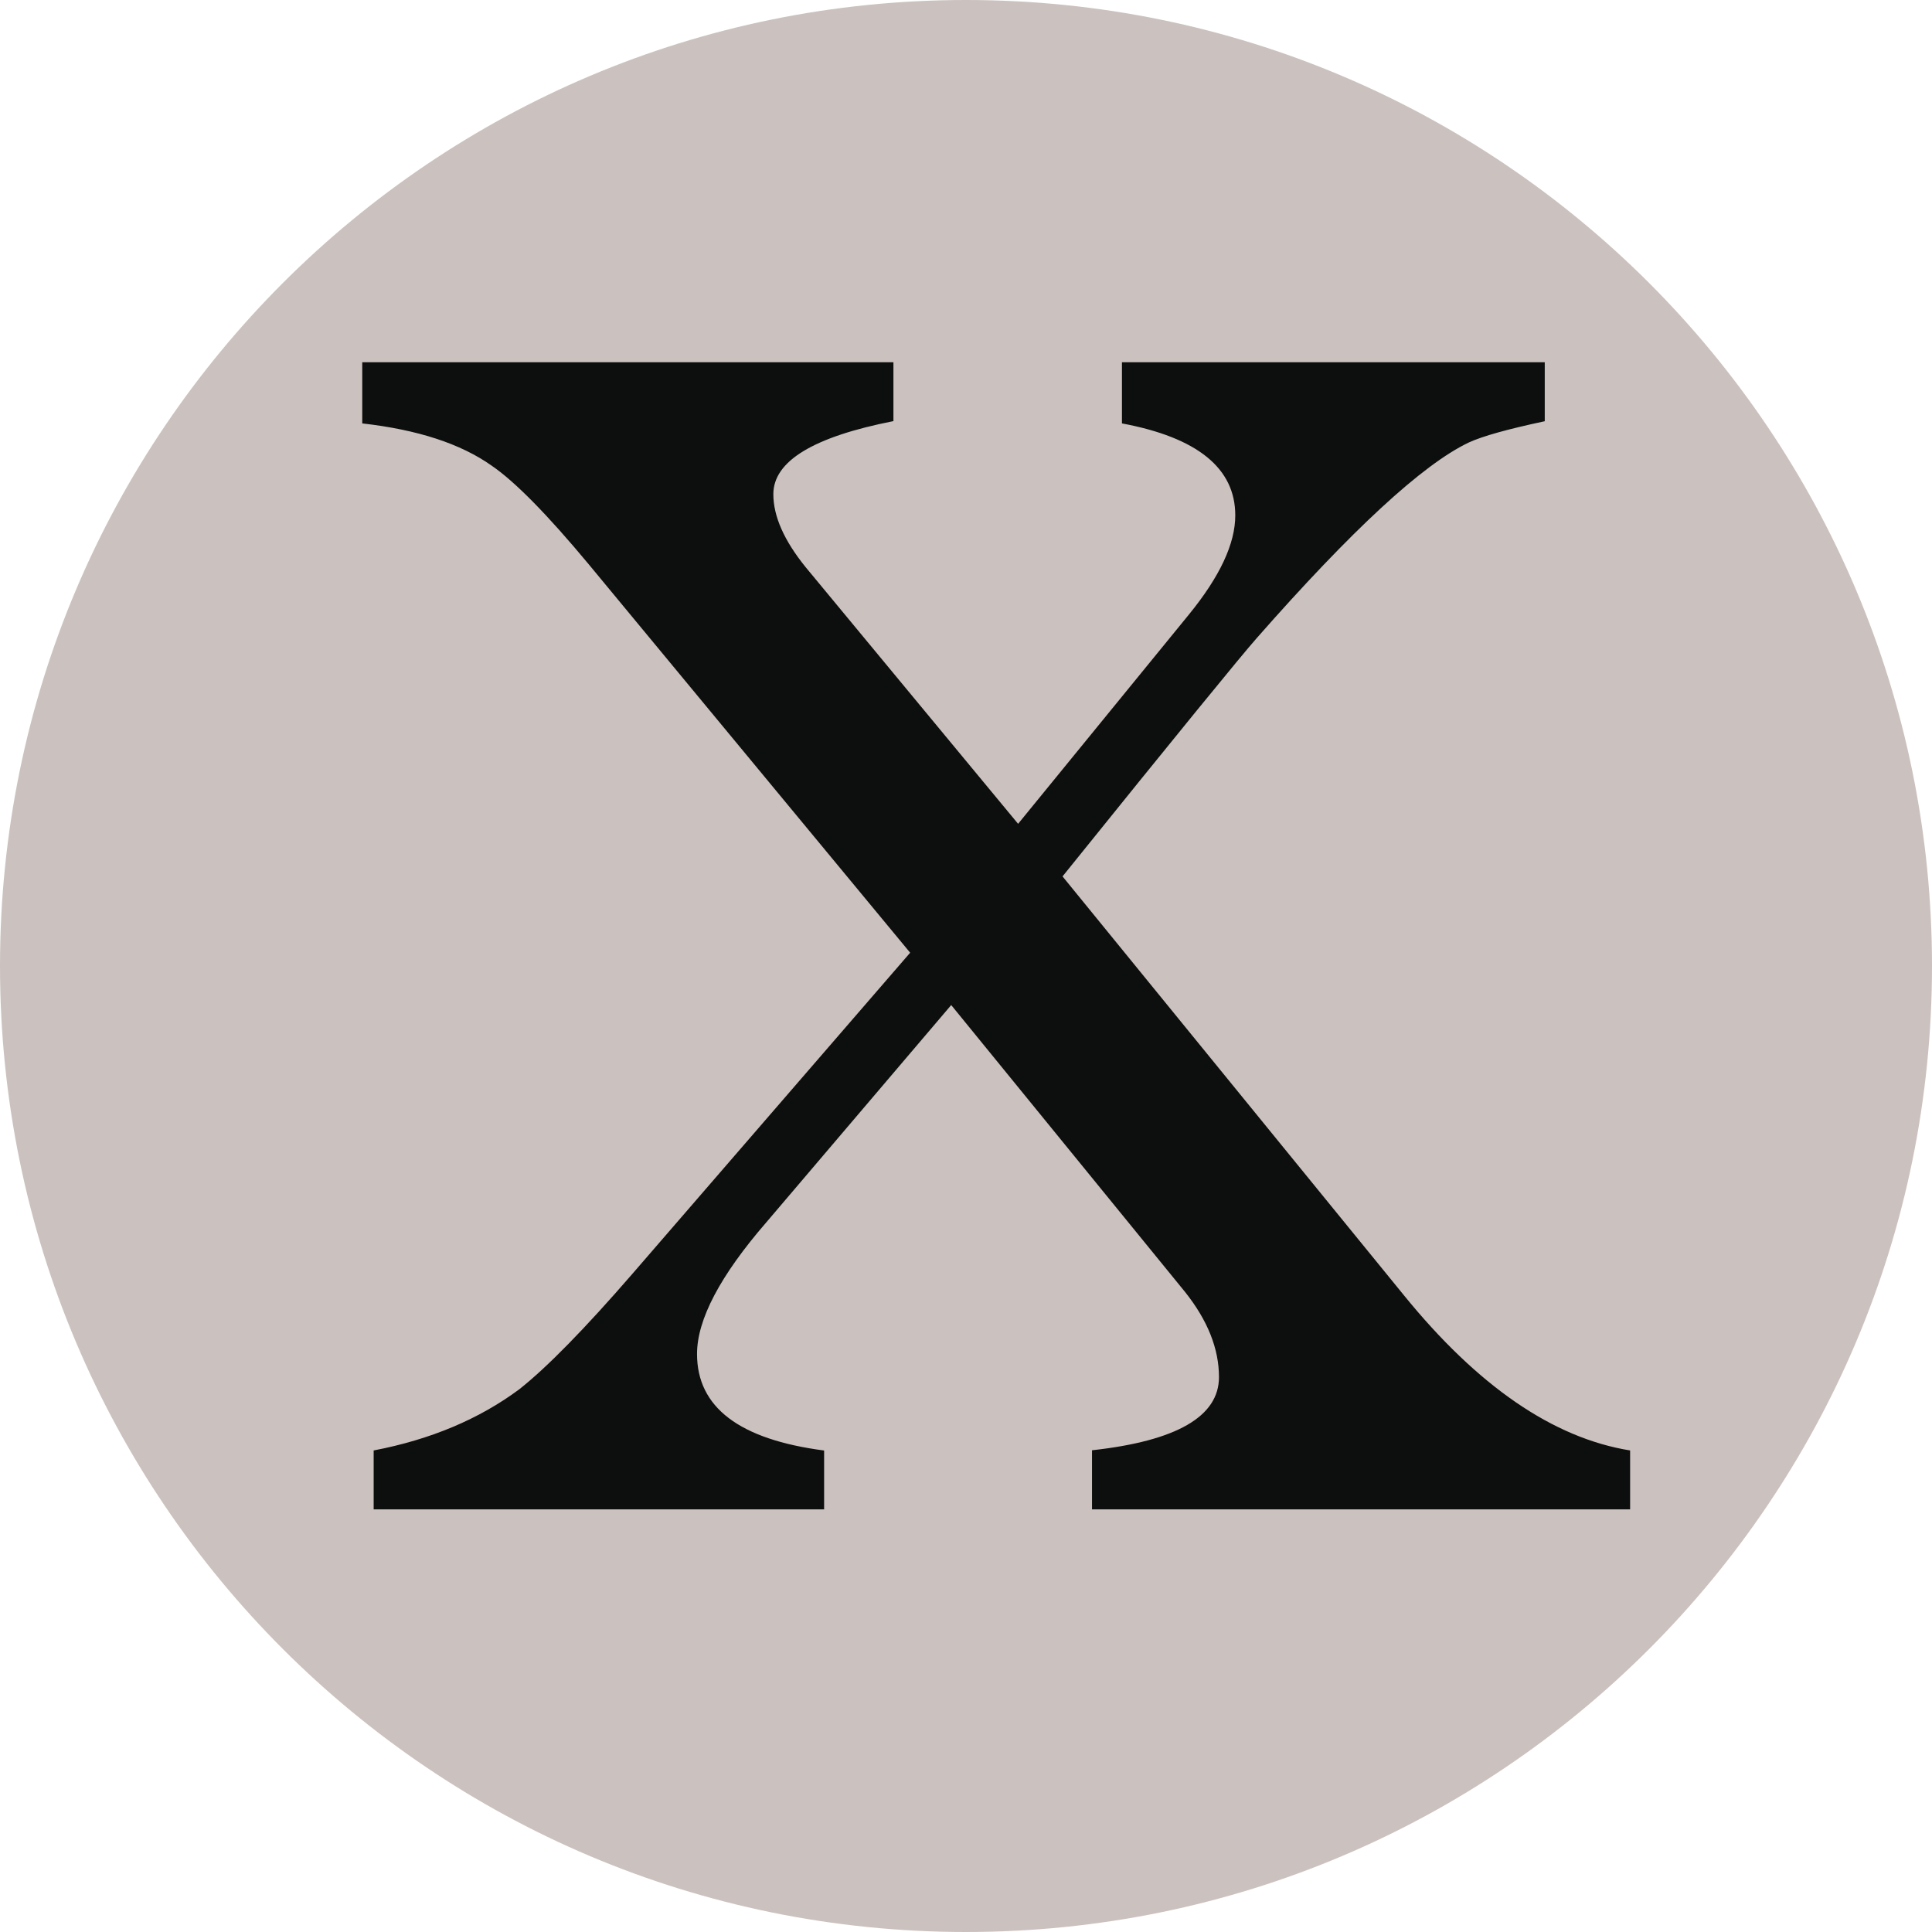 <?xml version="1.0" encoding="UTF-8"?>
<svg width="32px" height="32px" viewBox="0 0 32 32" version="1.1" xmlns="http://www.w3.org/2000/svg" xmlns:xlink="http://www.w3.org/1999/xlink">
    <title>T</title>
    <g id="Page-1" stroke="none" stroke-width="1" fill="none" fill-rule="evenodd">
        <g id="T" fill-rule="nonzero">
            <path d="M16,32 C24.837,32 32,24.837 32,16 C32,7.163 24.837,0 16,0 C7.163,0 0,7.163 0,16 C0,24.837 7.163,32 16,32 Z" id="Path" fill="#CBC2BF"></path>
            <g id="g163" transform="translate(6, 6)" fill="#0D0F0F">
                <path d="M12.087,19 L12.087,18.021 C13.488,17.867 14.19,17.461 14.19,16.809 C14.19,16.34 14.003,15.87 13.629,15.4 L9.755,10.647 L6.695,14.243 C5.93,15.125 5.545,15.855 5.545,16.426 C5.545,17.31 6.246,17.842 7.65,18.025 L7.65,19 L0.189,19 L0.189,18.024 C1.134,17.843 1.937,17.504 2.602,17.01 C3.061,16.647 3.685,16.009 4.474,15.099 L9.075,9.78 L3.754,3.35 C3.064,2.52 2.527,1.975 2.145,1.714 C1.632,1.35 0.918,1.117 0,1.013 L0,0 L8.798,0 L8.798,0.975 C7.472,1.236 6.809,1.638 6.809,2.185 C6.809,2.55 6.986,2.952 7.344,3.394 L10.863,7.645 L13.695,4.175 C14.204,3.55 14.46,3.005 14.46,2.536 C14.46,1.755 13.833,1.247 12.583,1.013 L12.583,0 L19.586,0 L19.586,0.977 C18.974,1.107 18.552,1.225 18.326,1.33 C17.561,1.695 16.392,2.775 14.813,4.572 C14.559,4.859 13.486,6.173 11.599,8.516 L17.251,15.451 C18.476,16.959 19.725,17.818 21,18.024 L21,19 L12.087,19 L12.087,19 Z" id="path165"></path>
            </g>
        </g>
    </g>
</svg>